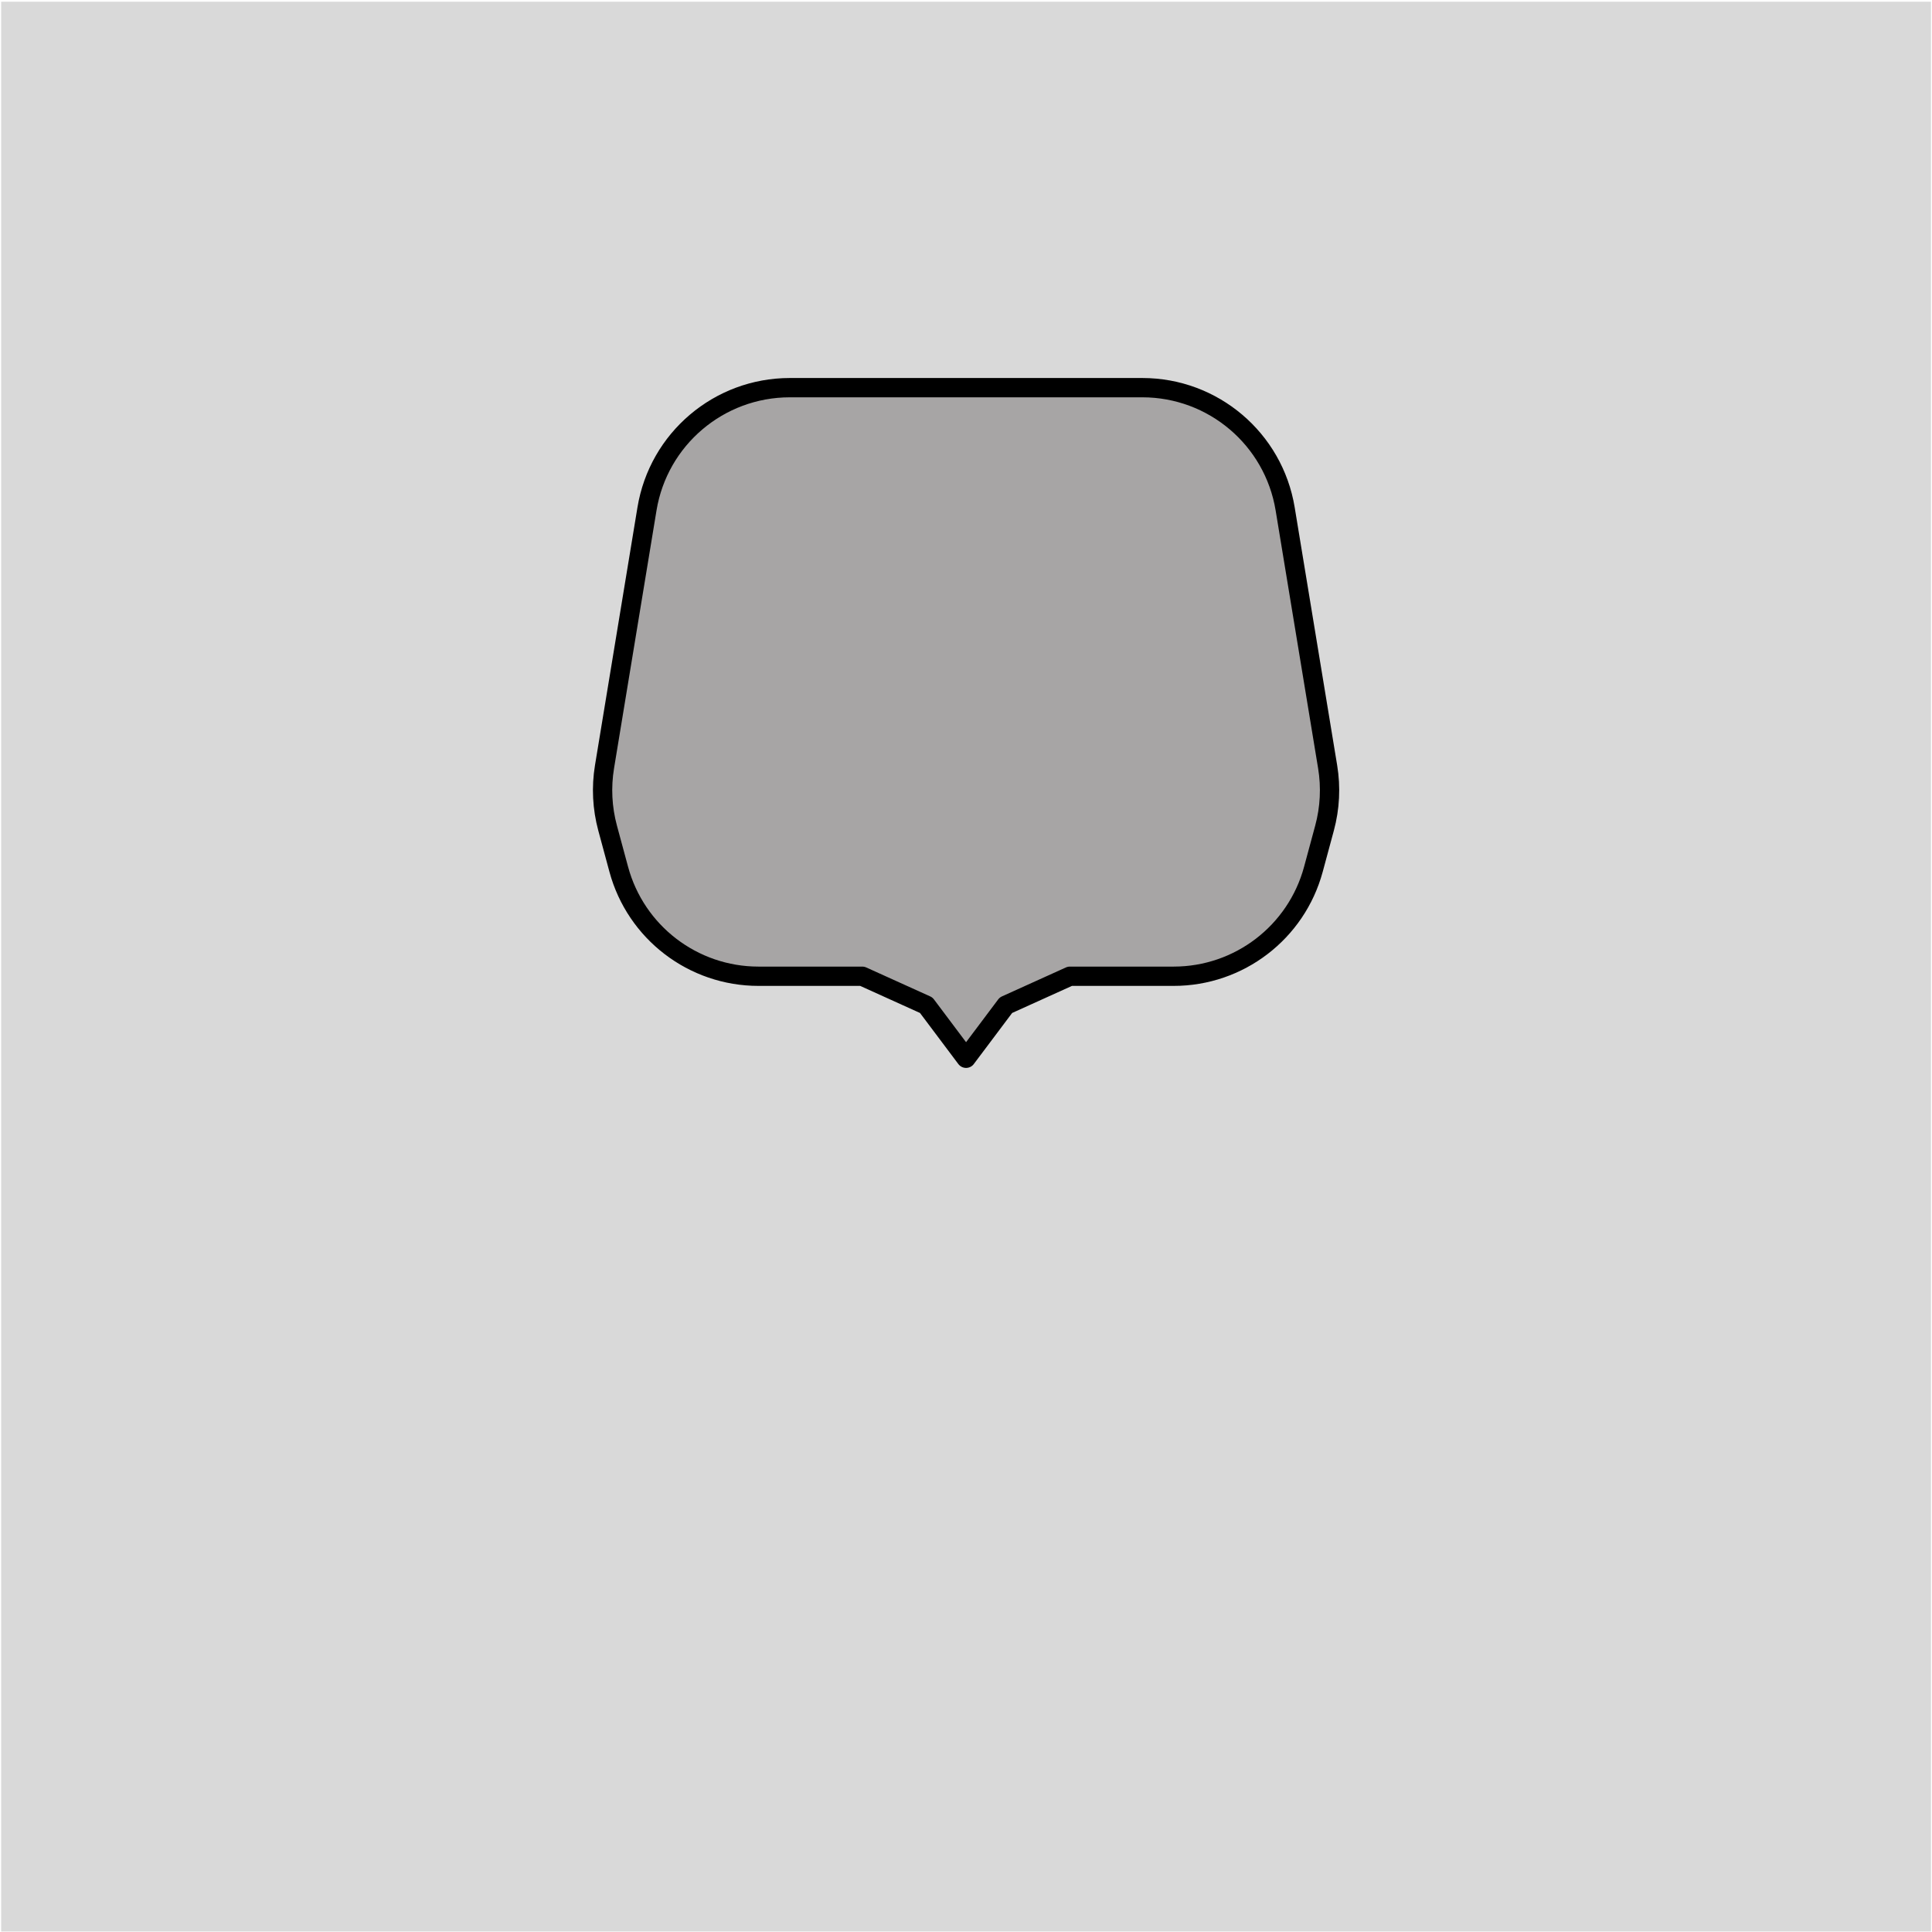<svg width="801" height="801" viewBox="0 0 801 801" fill="none" xmlns="http://www.w3.org/2000/svg">
<rect x="0.489" y="0.707" width="800.085" height="800.085" fill="#D9D9D9"/>
<path d="M268.24 210.977C273.014 181.991 298.072 160.723 327.448 160.723H473.612C502.989 160.723 528.046 181.991 532.82 210.977L550.431 317.898C551.825 326.361 551.388 335.025 549.15 343.306L544.531 360.398C537.457 386.57 513.714 404.748 486.603 404.748H443.566L417.048 416.75L400.53 438.752L384.012 416.75L357.494 404.748H314.458C287.347 404.748 263.603 386.57 256.53 360.398L251.91 343.306C249.672 335.025 249.235 326.361 250.629 317.898L268.24 210.977Z" fill="#A7A5A5" stroke="black" stroke-width="8.001" stroke-linejoin="round"/>
</svg>
